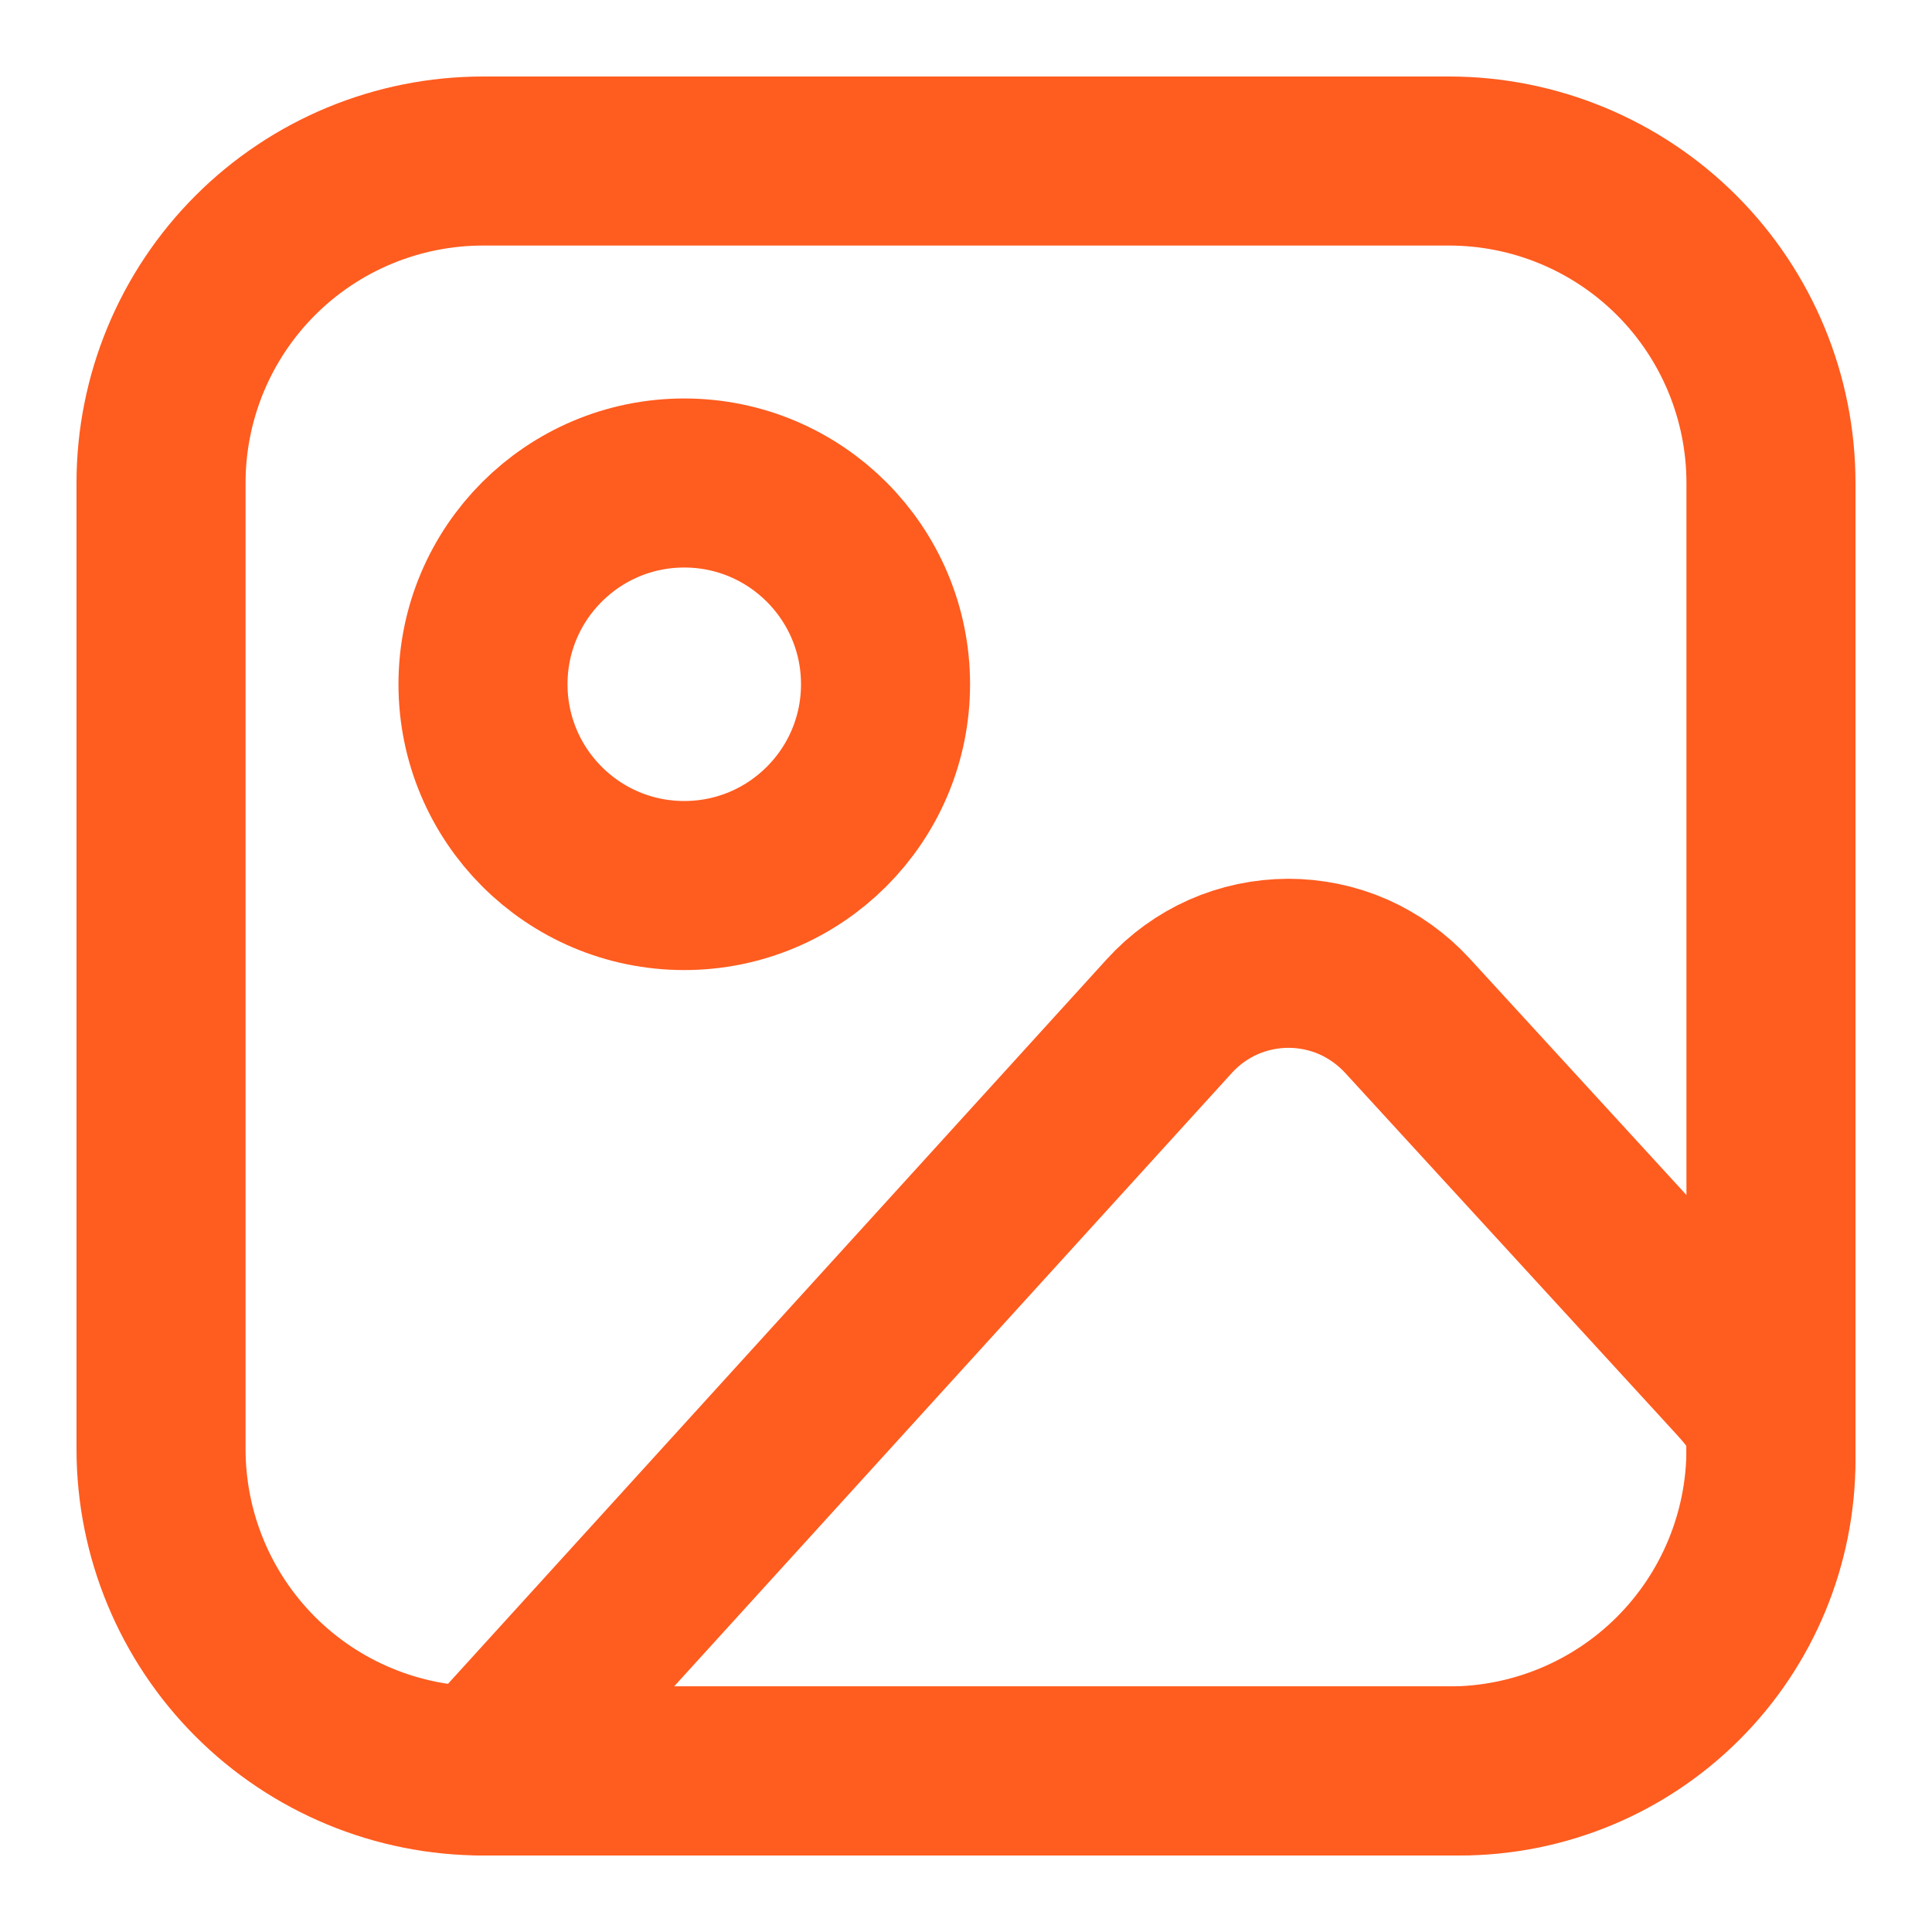 <svg width="20" height="20" viewBox="0 0 20 20" fill="none" xmlns="http://www.w3.org/2000/svg">
<g clip-path="url(#clip0_26_1668)">
<path d="M1.667 5C1.667 4.116 2.018 3.268 2.643 2.643C3.268 2.018 4.116 1.667 5 1.667H15C15.884 1.667 16.732 2.018 17.357 2.643C17.982 3.268 18.333 4.116 18.333 5V15C18.333 15.884 17.982 16.732 17.357 17.357C16.732 17.982 15.884 18.333 15 18.333H5C4.116 18.333 3.268 17.982 2.643 17.357C2.018 16.732 1.667 15.884 1.667 15V5Z" stroke="#FF5C1F" stroke-width="1.75" stroke-linecap="round" stroke-linejoin="round"/>
<path d="M7.083 9.167C8.234 9.167 9.167 8.234 9.167 7.083C9.167 5.933 8.234 5 7.083 5C5.933 5 5 5.933 5 7.083C5 8.234 5.933 9.167 7.083 9.167Z" stroke="#FF5C1F" stroke-width="1.75" stroke-linecap="round" stroke-linejoin="round"/>
<path d="M12.105 10.518L5 18.333H15.111C15.966 18.333 16.785 17.994 17.39 17.389C17.994 16.785 18.333 15.966 18.333 15.111V15C18.333 14.612 18.188 14.463 17.925 14.175L14.567 10.512C14.41 10.342 14.22 10.206 14.008 10.112C13.796 10.019 13.566 9.972 13.335 9.972C13.103 9.973 12.874 10.021 12.662 10.115C12.451 10.209 12.261 10.346 12.105 10.518V10.518Z" stroke="#FF5C1F" stroke-width="1.75" stroke-linecap="round" stroke-linejoin="round"/>
</g>
<defs>
<clipPath id="clip0_26_1668">
<rect width="20" height="20" fill="white"/>
</clipPath>
</defs>
</svg>

